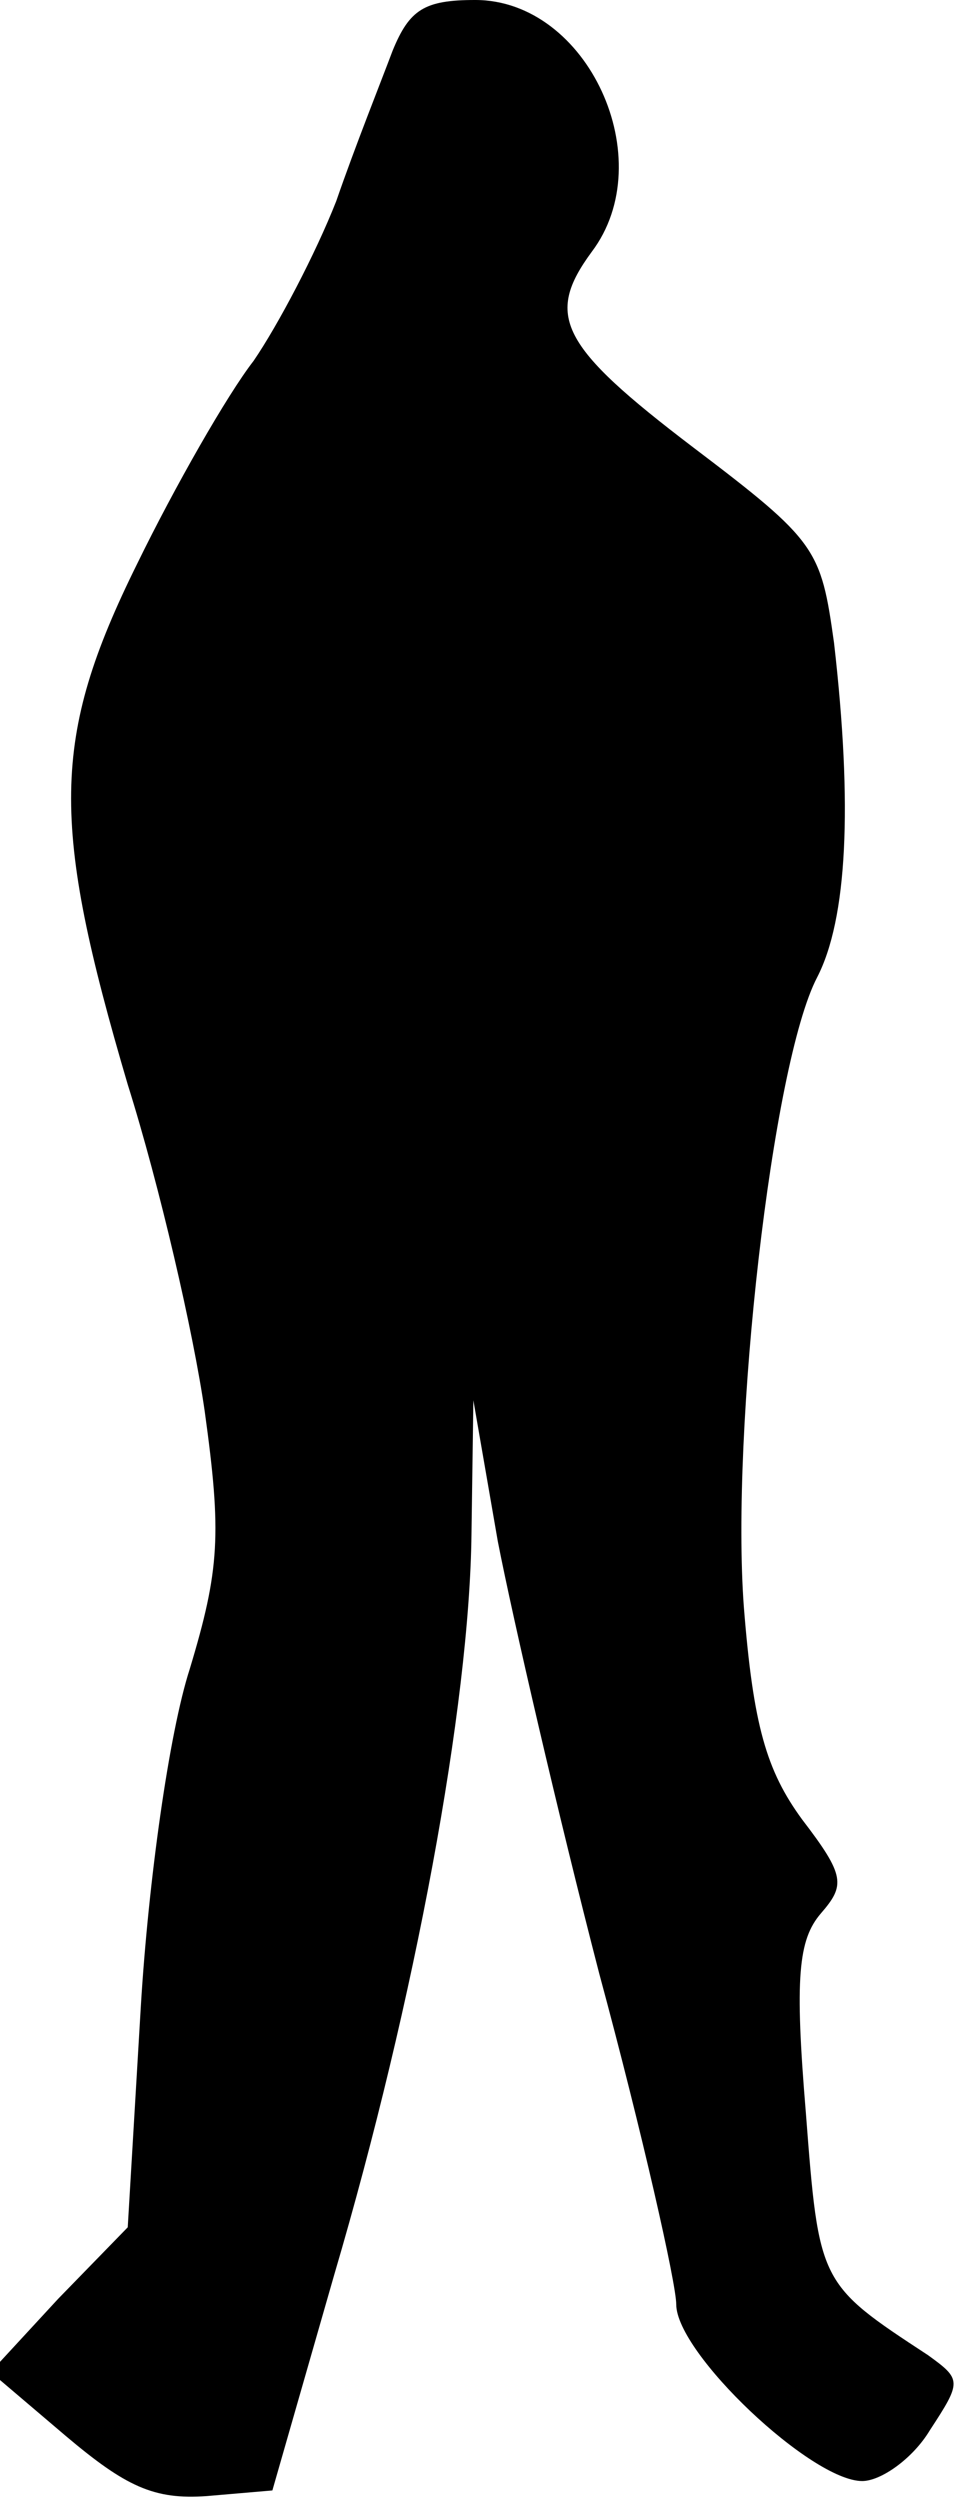 <?xml version="1.0" standalone="no"?>
<!DOCTYPE svg PUBLIC "-//W3C//DTD SVG 20010904//EN"
 "http://www.w3.org/TR/2001/REC-SVG-20010904/DTD/svg10.dtd">
<svg version="1.0" xmlns="http://www.w3.org/2000/svg"
 width="51pt" height="133pt" viewBox="0 0 51 133"
 preserveAspectRatio="xMidYMid meet">
<g transform="translate(0,133) scale(0.1,-0.1)"
fill="#000000" stroke="none">
<path fill="#000000" stroke="none" d="M209 1303 c-6 -16 -20 -51 -30 -80 -11
-28 -31 -66 -44 -85 -14 -18 -42 -67 -62 -108 -46 -93 -46 -138 -5 -277 17
-54 35 -132 41 -174 9 -65 8 -84 -8 -137 -11 -34 -22 -113 -26 -179 l-7 -118
-37 -38 -36 -39 40 -34 c32 -27 47 -34 75 -32 l35 3 33 115 c43 146 72 303 73
394 l1 71 13 -75 c8 -41 32 -145 54 -230 23 -85 41 -165 41 -176 0 -26 72 -94
99 -94 10 0 27 12 36 27 17 26 17 27 -1 40 -58 38 -58 38 -65 129 -6 72 -4 92
8 106 13 15 13 20 -10 50 -19 26 -26 50 -31 113 -7 94 15 289 39 335 16 31 19
91 9 178 -7 50 -9 54 -75 104 -71 54 -79 70 -54 104 37 49 -2 134 -62 134 -27
0 -35 -5 -44 -27z"/>
</g>
</svg>
